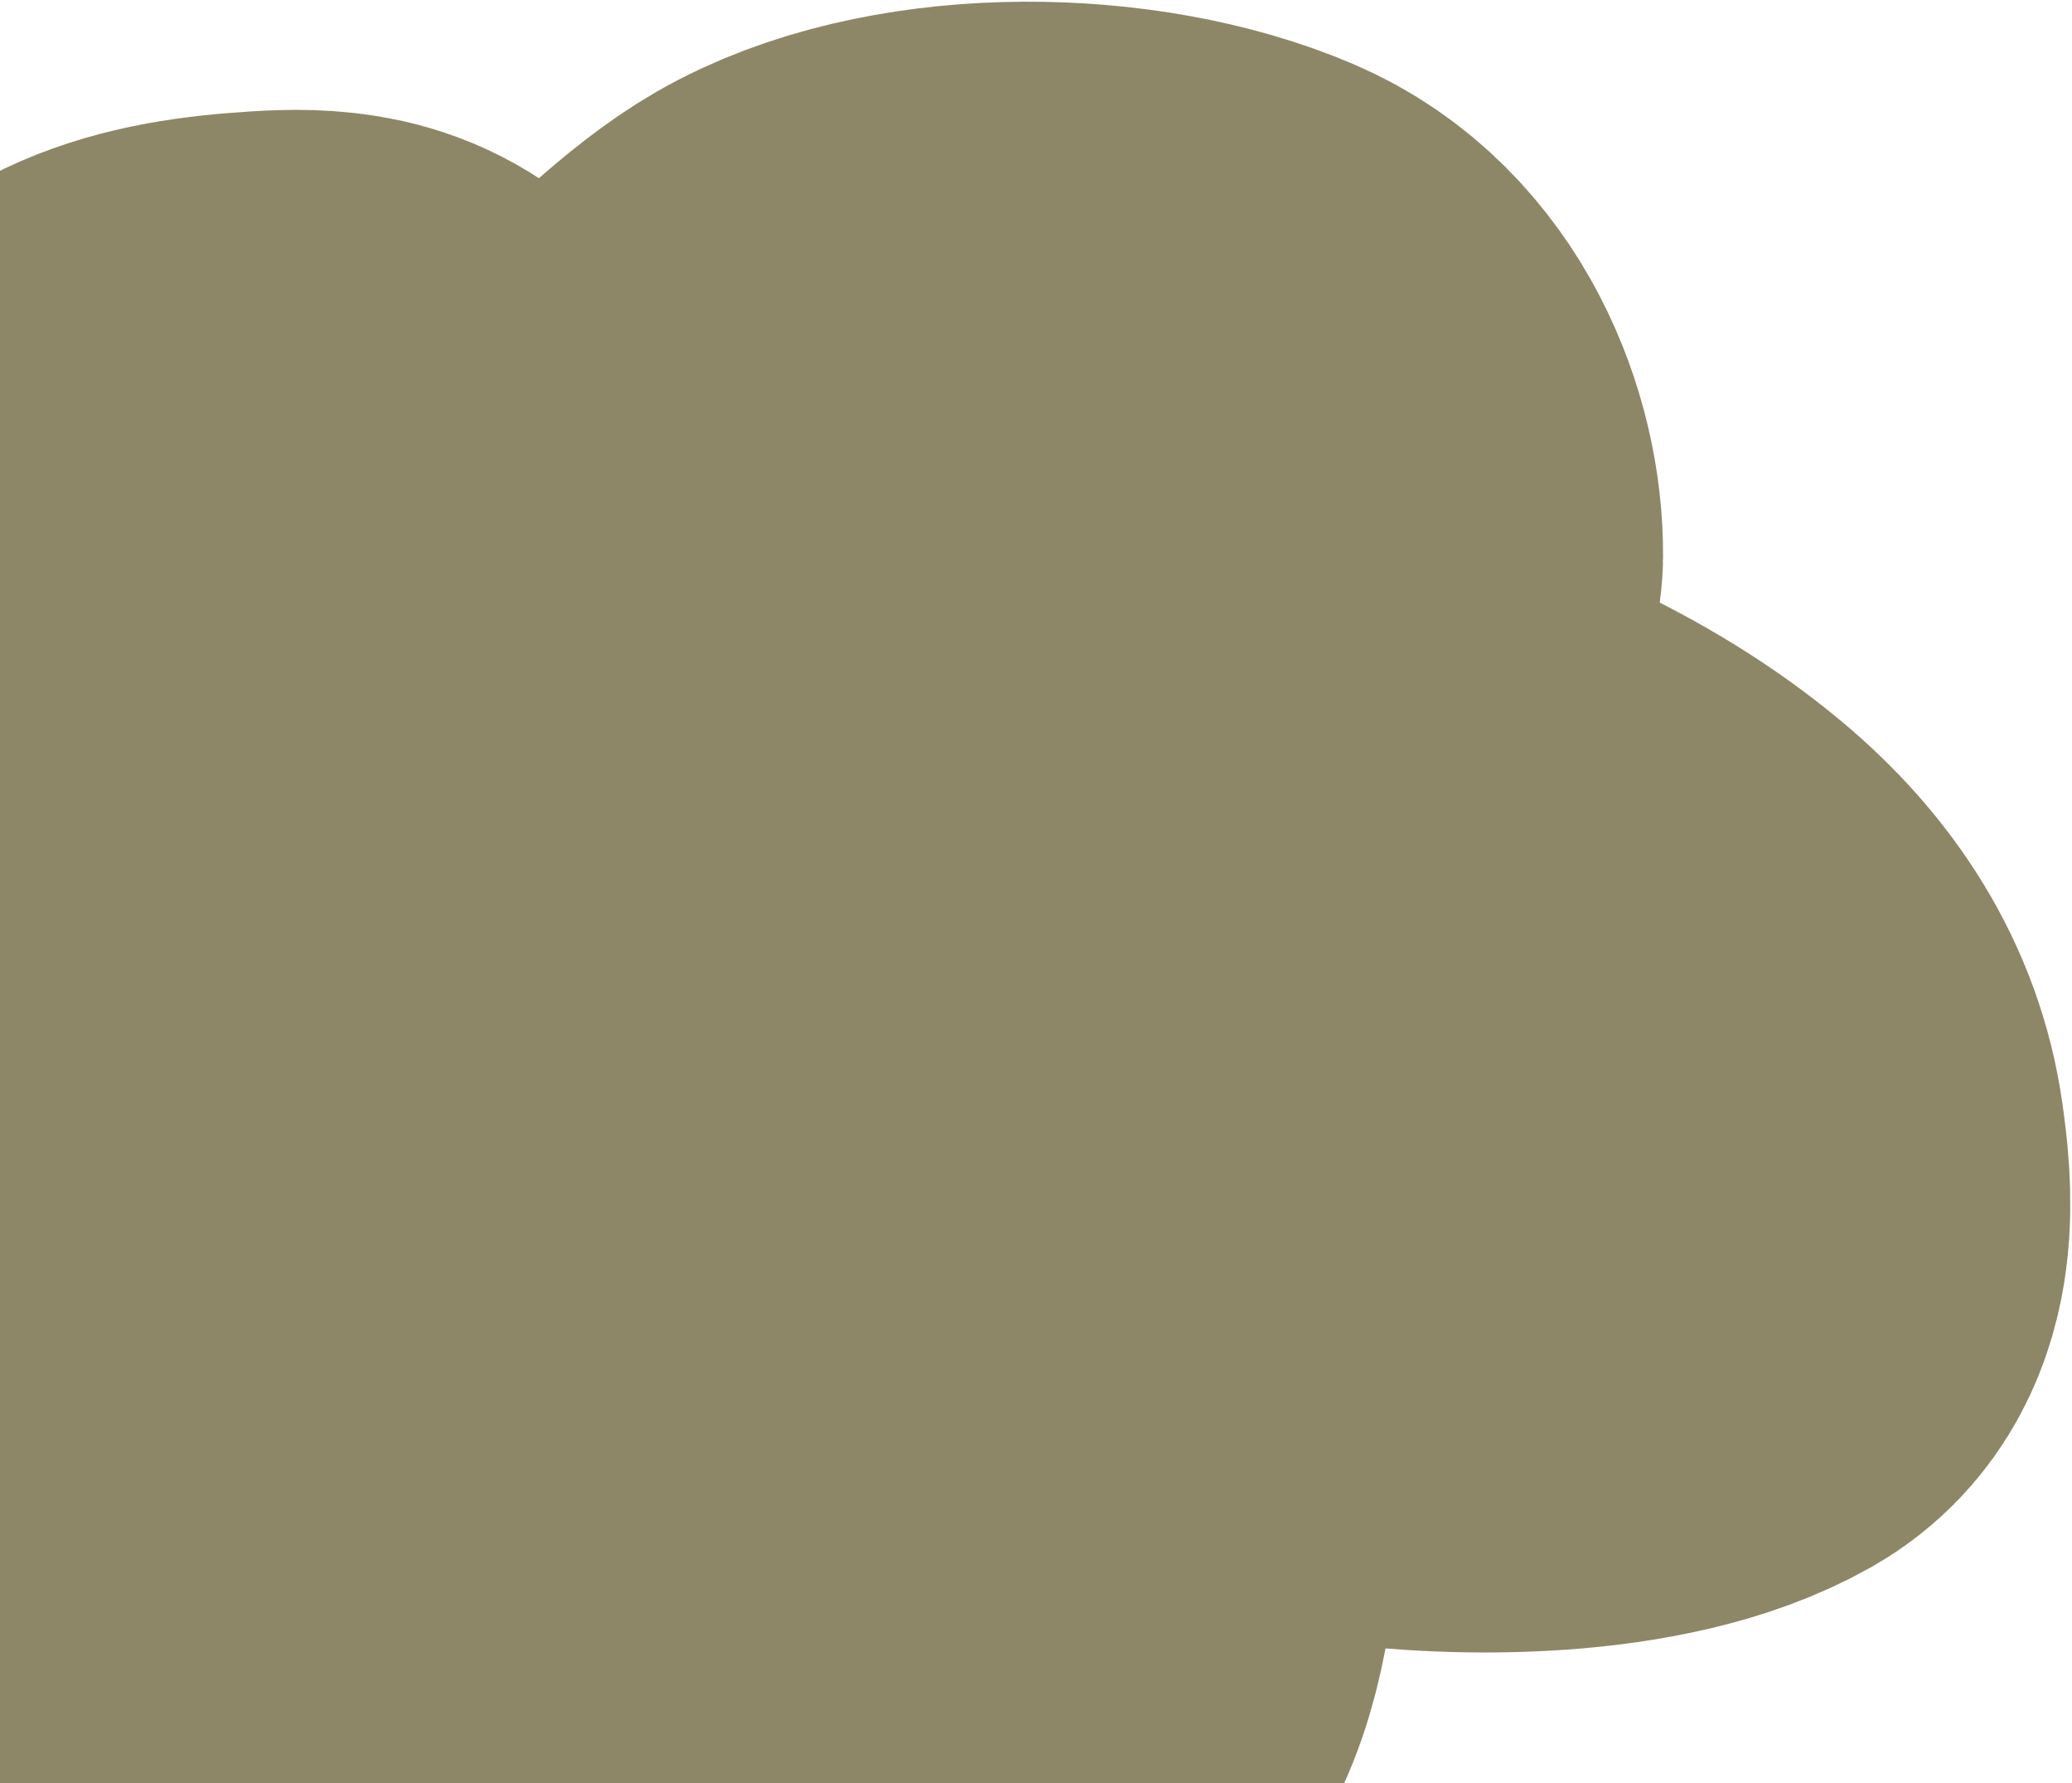 <svg width="609" height="524" viewBox="0 0 609 524" fill="none" xmlns="http://www.w3.org/2000/svg">
<path d="M-13.673 181.37C7.89 181.37 8.684 169.665 15.277 155.5C25.887 132.705 45.476 124.7 74.224 122.444C88.051 121.359 101.292 120.561 111.894 129.055C123 137.954 129.989 148.929 146.076 152.338C187.624 161.143 209.518 118.987 240.601 102.898C273.986 85.617 328.101 86.367 362.68 101.173C388.337 112.16 399.471 141.282 399.304 163.261C399.223 173.836 376.629 230.791 388.491 234.259C423.604 244.527 457.546 258.615 484.062 280.825C502.642 296.388 514.454 314.959 517.546 336.733C519.466 350.255 522.131 373.439 506.036 382.58C479.073 397.893 430.402 398.11 399.304 393.503C366.453 388.636 336.293 389.651 326.754 421.097C317.479 451.67 327.693 503.126 279.317 514.516C236.824 524.521 186.846 512.17 155.494 487.784C125.839 464.718 98.031 467.585 60.621 477.723C27.505 486.698 4.223 492.35 -16.115 465.363C-34.689 440.716 -20.387 425.487 -10.883 401.12C-2.406 379.387 4.806 355.351 -16.987 338.888C-36.016 324.513 -40.816 312.24 -38.438 291.173C-34.385 255.265 15.207 256.715 47.715 247.338C63.822 242.692 74.965 233.853 87.478 224.774C109.623 208.707 138.807 201.223 167.179 196.173C208.27 188.859 251.015 189.347 292.397 184.101C312.867 181.505 336.934 220.593 343.496 232.391C353.431 250.254 363.089 269.441 368.958 288.442C371.073 295.288 376.639 308.907 372.097 315.893C365.05 326.735 344.088 334.428 333.032 342.194C310.95 357.707 294.699 375.971 278.271 395.515C266.8 409.16 254.304 427.458 233.973 433.17C193.44 444.557 147.118 431.441 110.673 416.642C73.985 401.743 66.823 376.318 82.595 345.643C99.144 313.458 125.697 280.289 169.62 272.777C194.713 268.485 271.614 258.04 252.285 297.066C239.83 322.213 210.629 345.388 179.561 354.698C170.578 357.39 162.856 368.646 177.294 369.932C208.893 372.748 247.904 353.801 231.183 326.241" stroke="#8D8768" stroke-width="179" stroke-linecap="round"/>
</svg>
